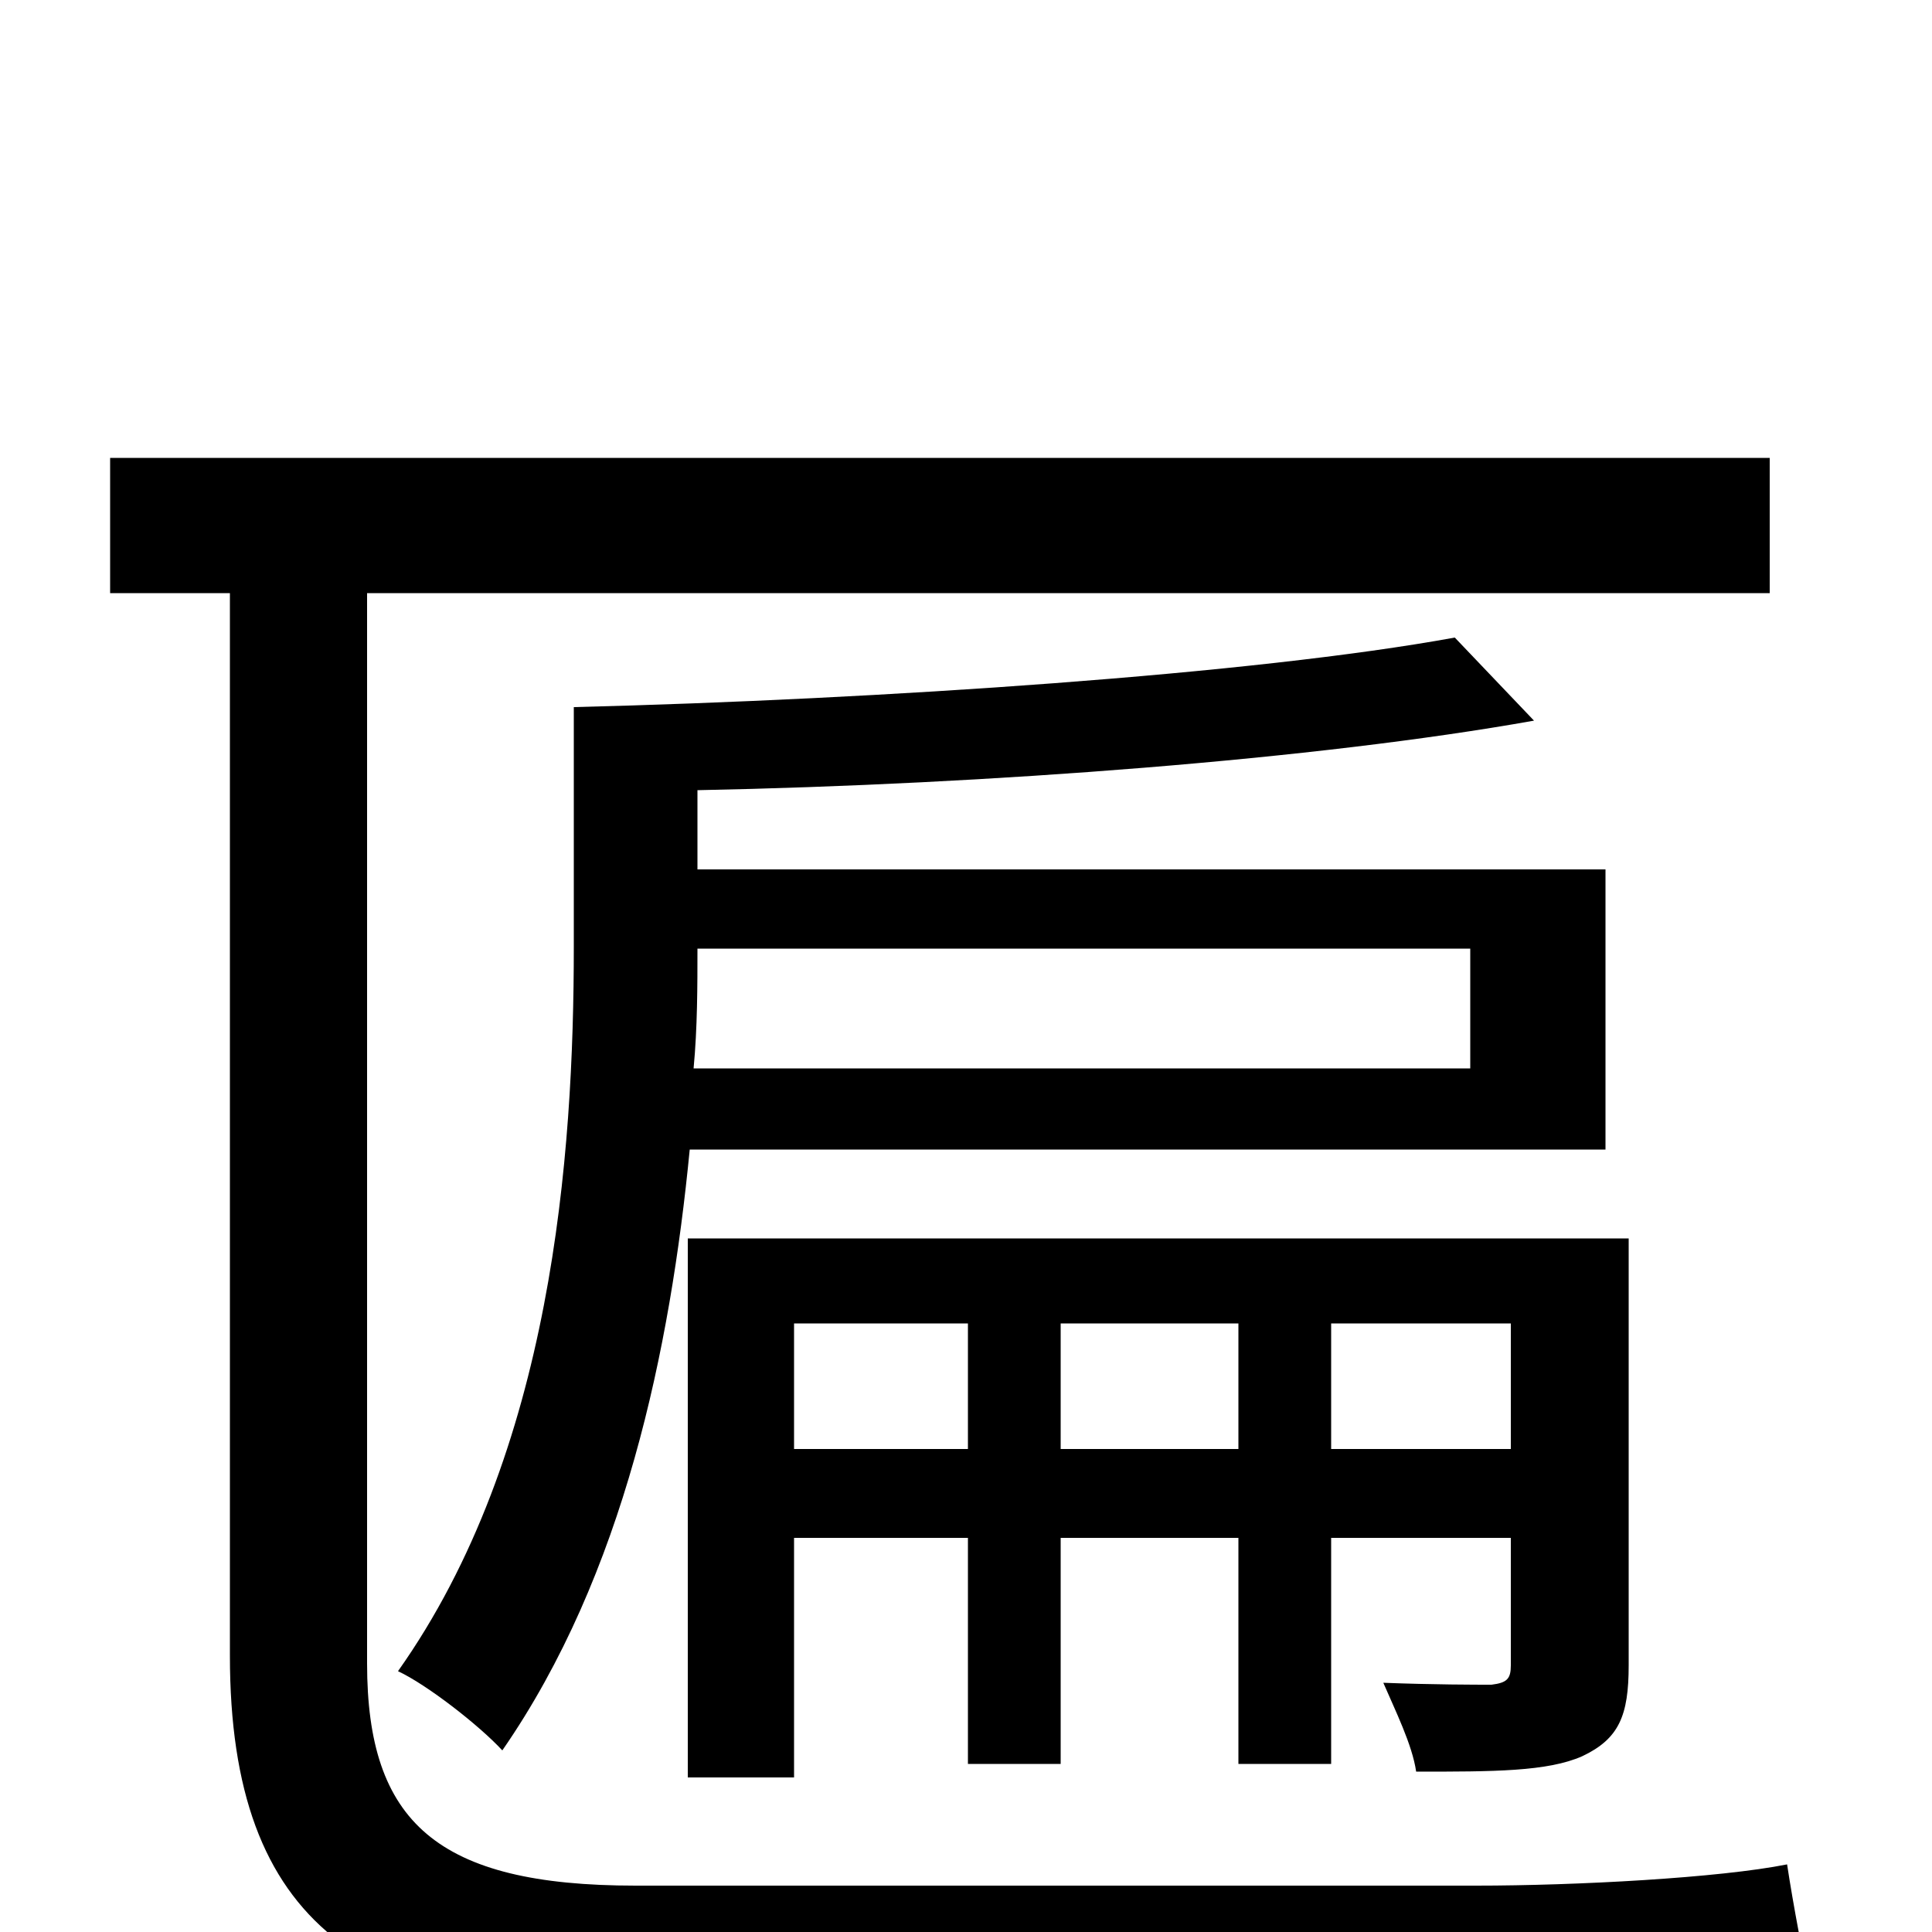 <svg xmlns="http://www.w3.org/2000/svg" viewBox="0 -1000 1000 1000">
	<path fill="#000000" d="M329 -24C226 -24 190 -57 190 -139V-693H916V-763H57V-693H119V-143C119 -3 189 43 336 43H763C838 43 911 41 938 34C934 17 928 -15 925 -35C890 -28 816 -24 764 -24ZM689 -250V-315H782V-250ZM549 -250V-315H641V-250ZM411 -250V-315H501V-250ZM843 -359H356V-80H411V-204H501V-87H549V-204H641V-87H689V-204H782V-138C782 -131 780 -129 772 -128C764 -128 742 -128 716 -129C722 -115 731 -97 733 -83C773 -83 801 -83 819 -91C838 -100 843 -112 843 -138ZM761 -509V-447H359C361 -468 361 -490 361 -509ZM753 -670C649 -651 456 -638 297 -634V-510C297 -402 286 -248 206 -135C221 -128 248 -107 260 -94C323 -185 347 -302 357 -405H831V-550H361V-591C512 -594 682 -607 794 -627Z"/>
</svg>